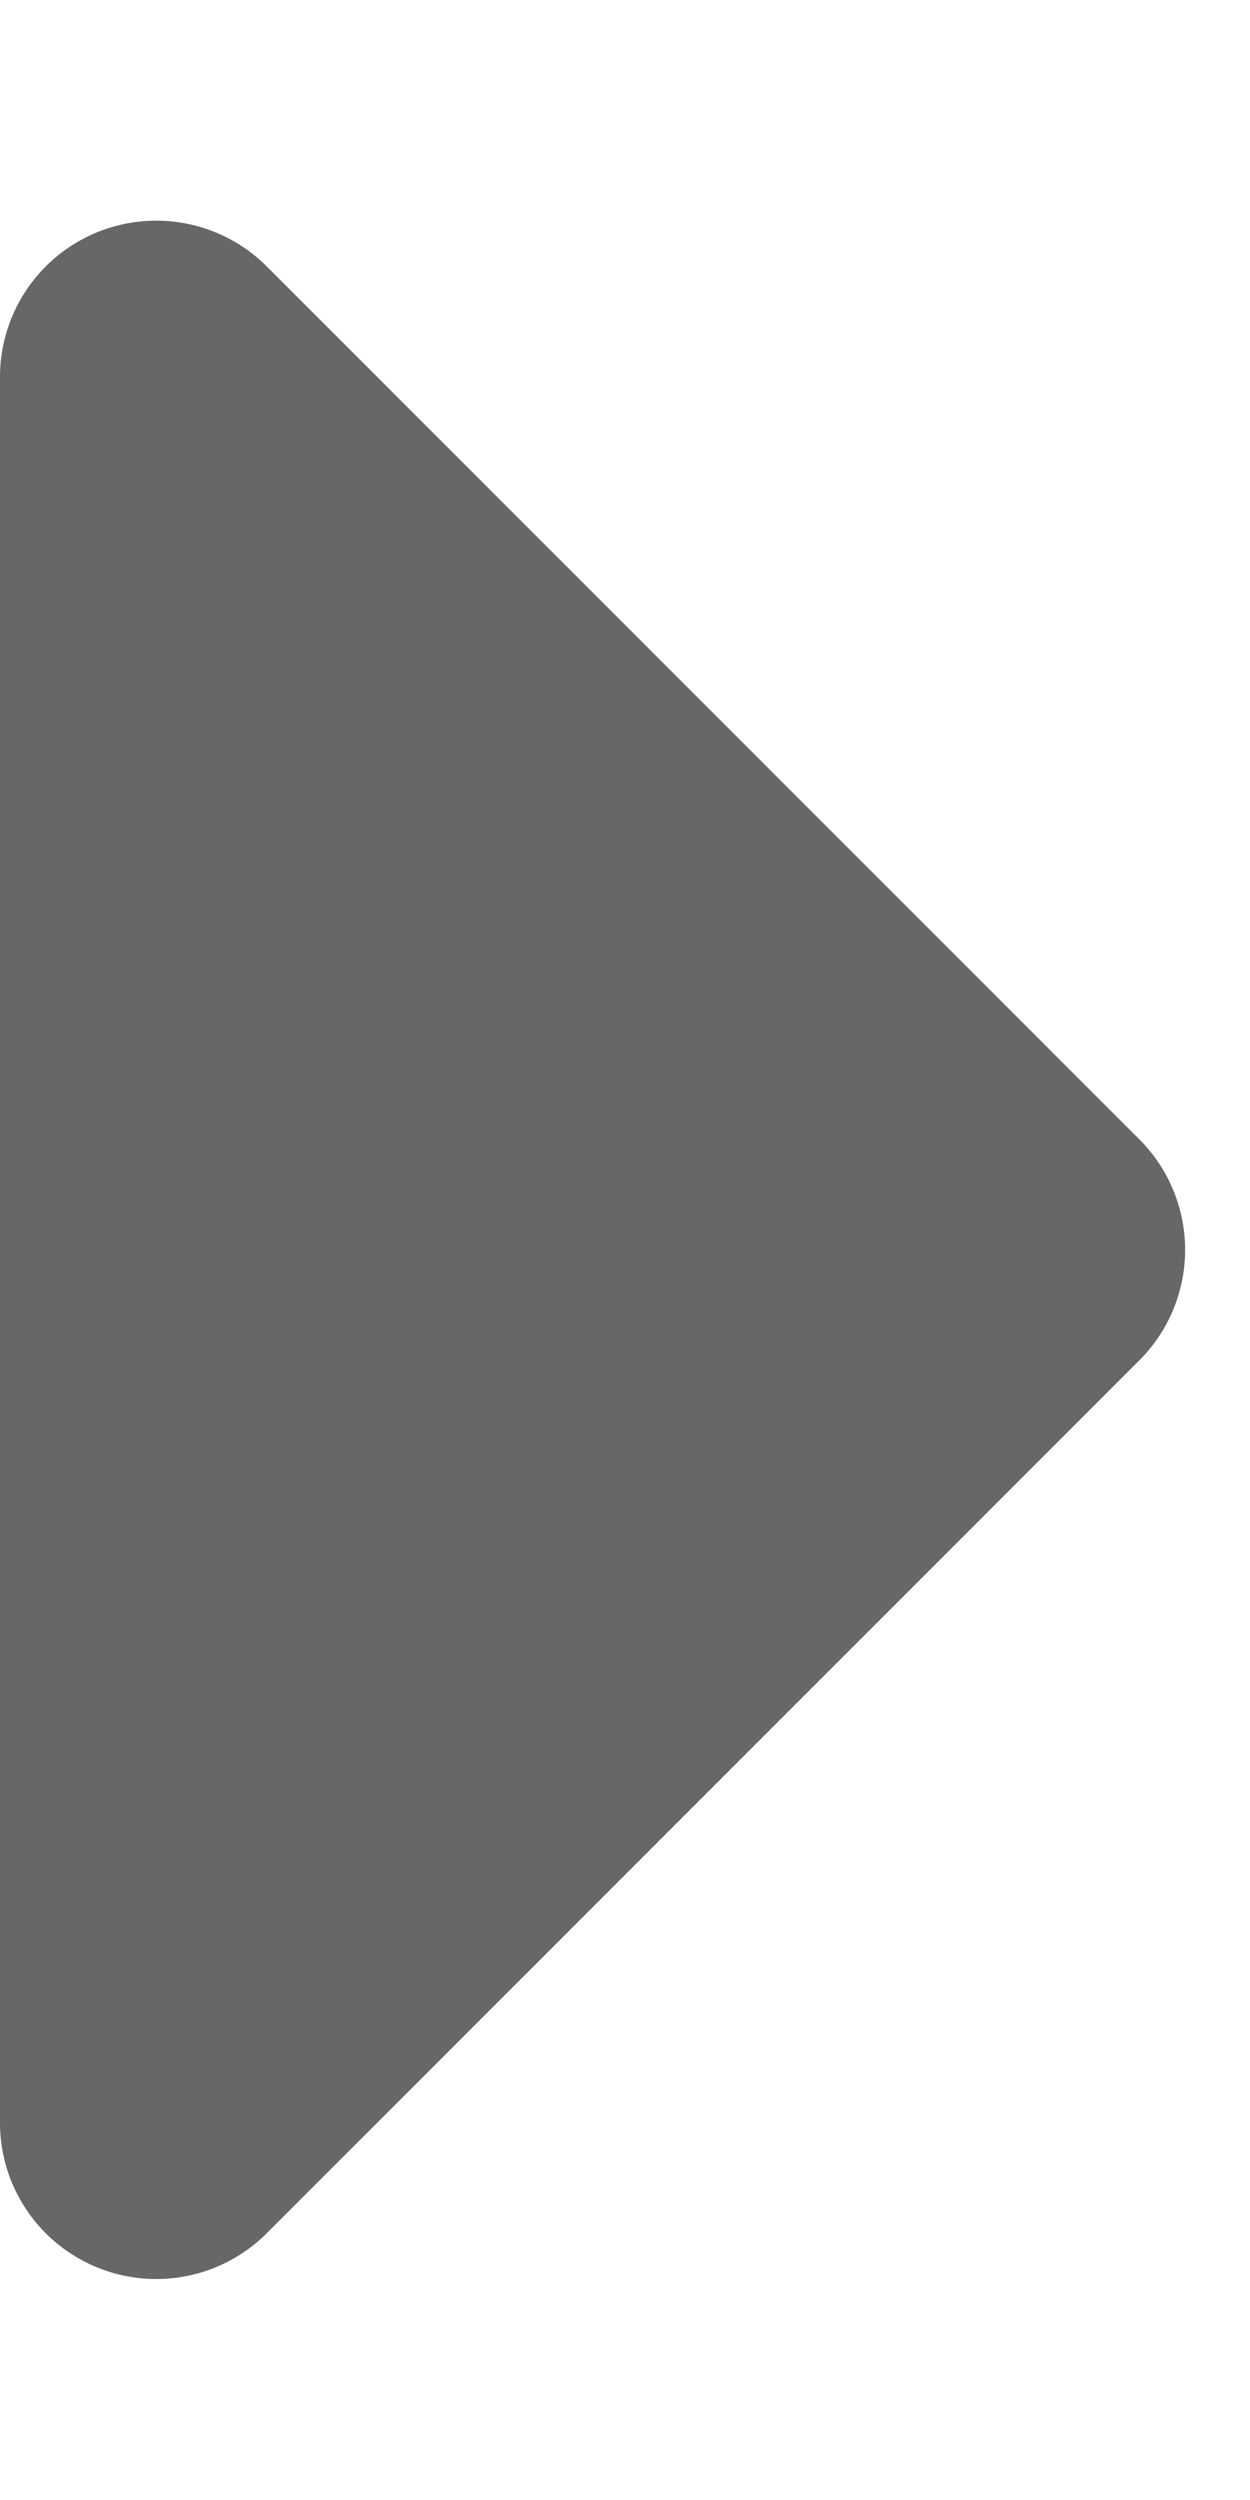 <svg xmlns="http://www.w3.org/2000/svg" width="4" height="8" viewBox="0 0 4 8">
  <path id="grtr_Btn" d="M3.646.354a.5.5,0,0,1,.707,0L7.146,3.146A.5.5,0,0,1,6.793,4H1.207a.5.5,0,0,1-.354-.854Z" transform="translate(4) rotate(90)" fill="#676767"/>
</svg>
